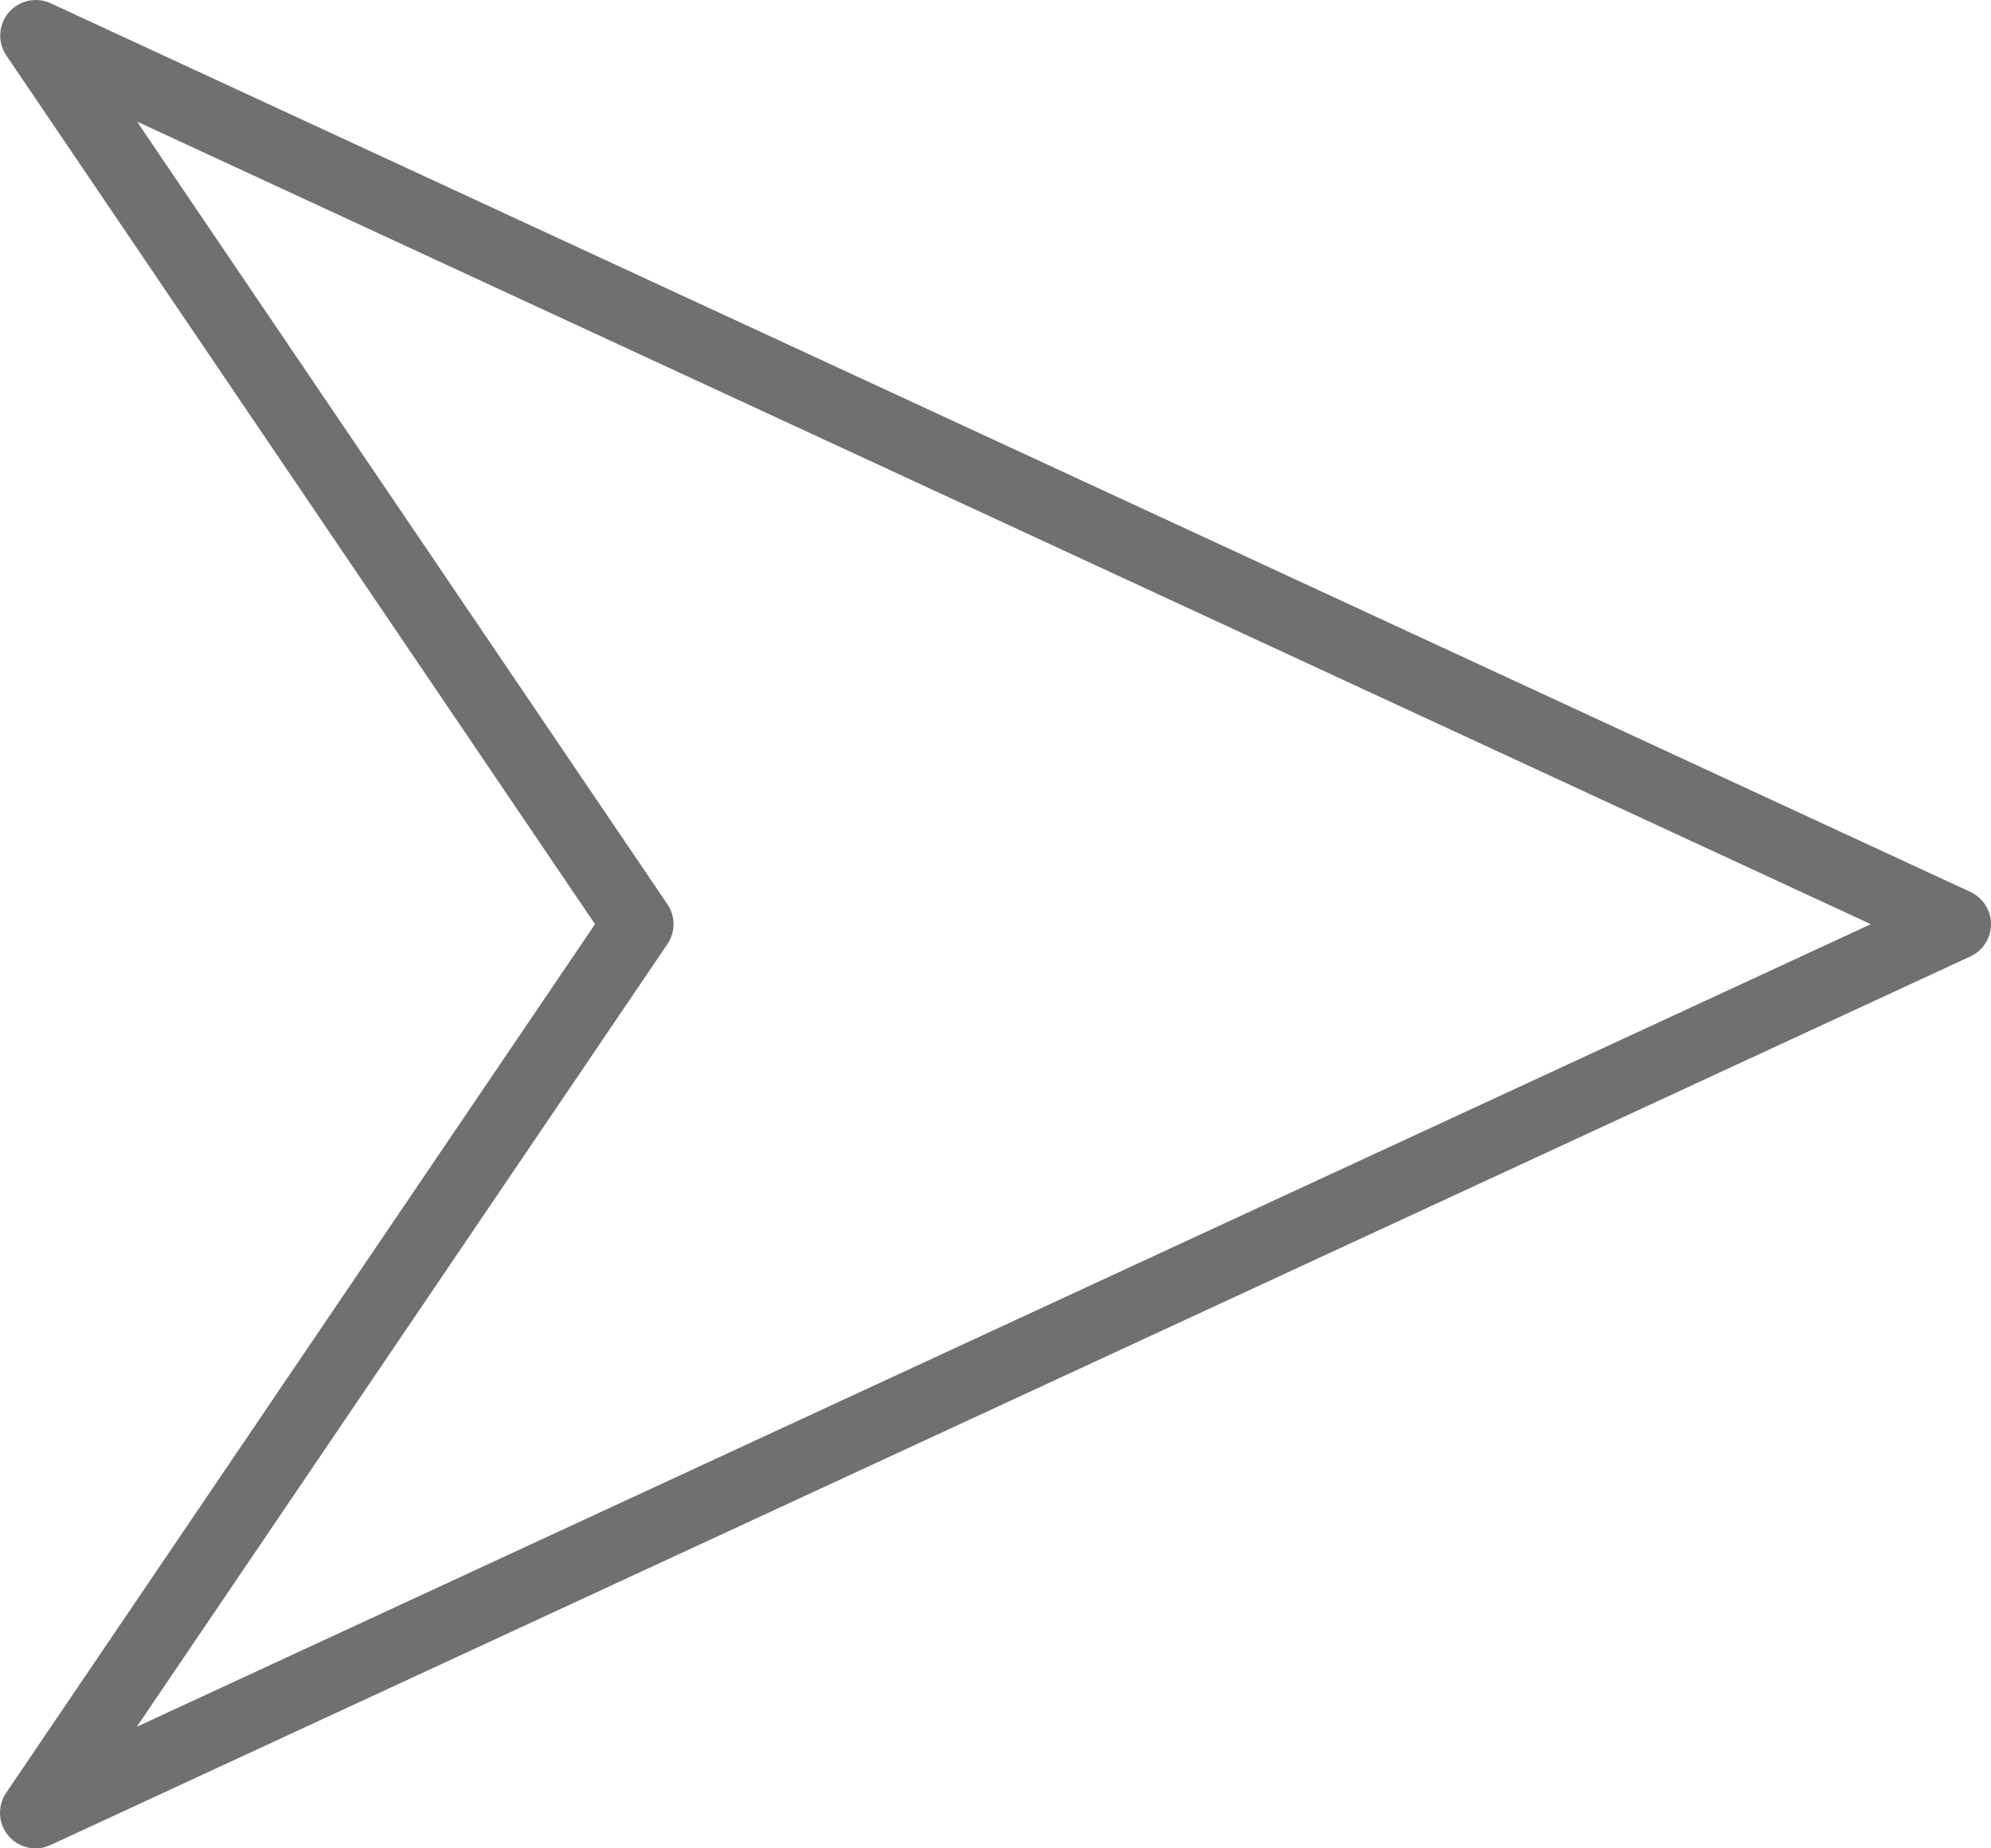 <svg xmlns="http://www.w3.org/2000/svg" width="28" height="26" viewBox="0 0 28 26">
  <path id="Path_4068" data-name="Path 4068" d="M17.167,4.672l6.25,13.5,6.25,13.5L17.167,23.2l-12.5,8.469,6.25-13.5Z" transform="translate(32.172 -4.167) rotate(90)" fill="none" stroke="#707070" stroke-linecap="round" stroke-linejoin="round" stroke-width="1"/>
</svg>
